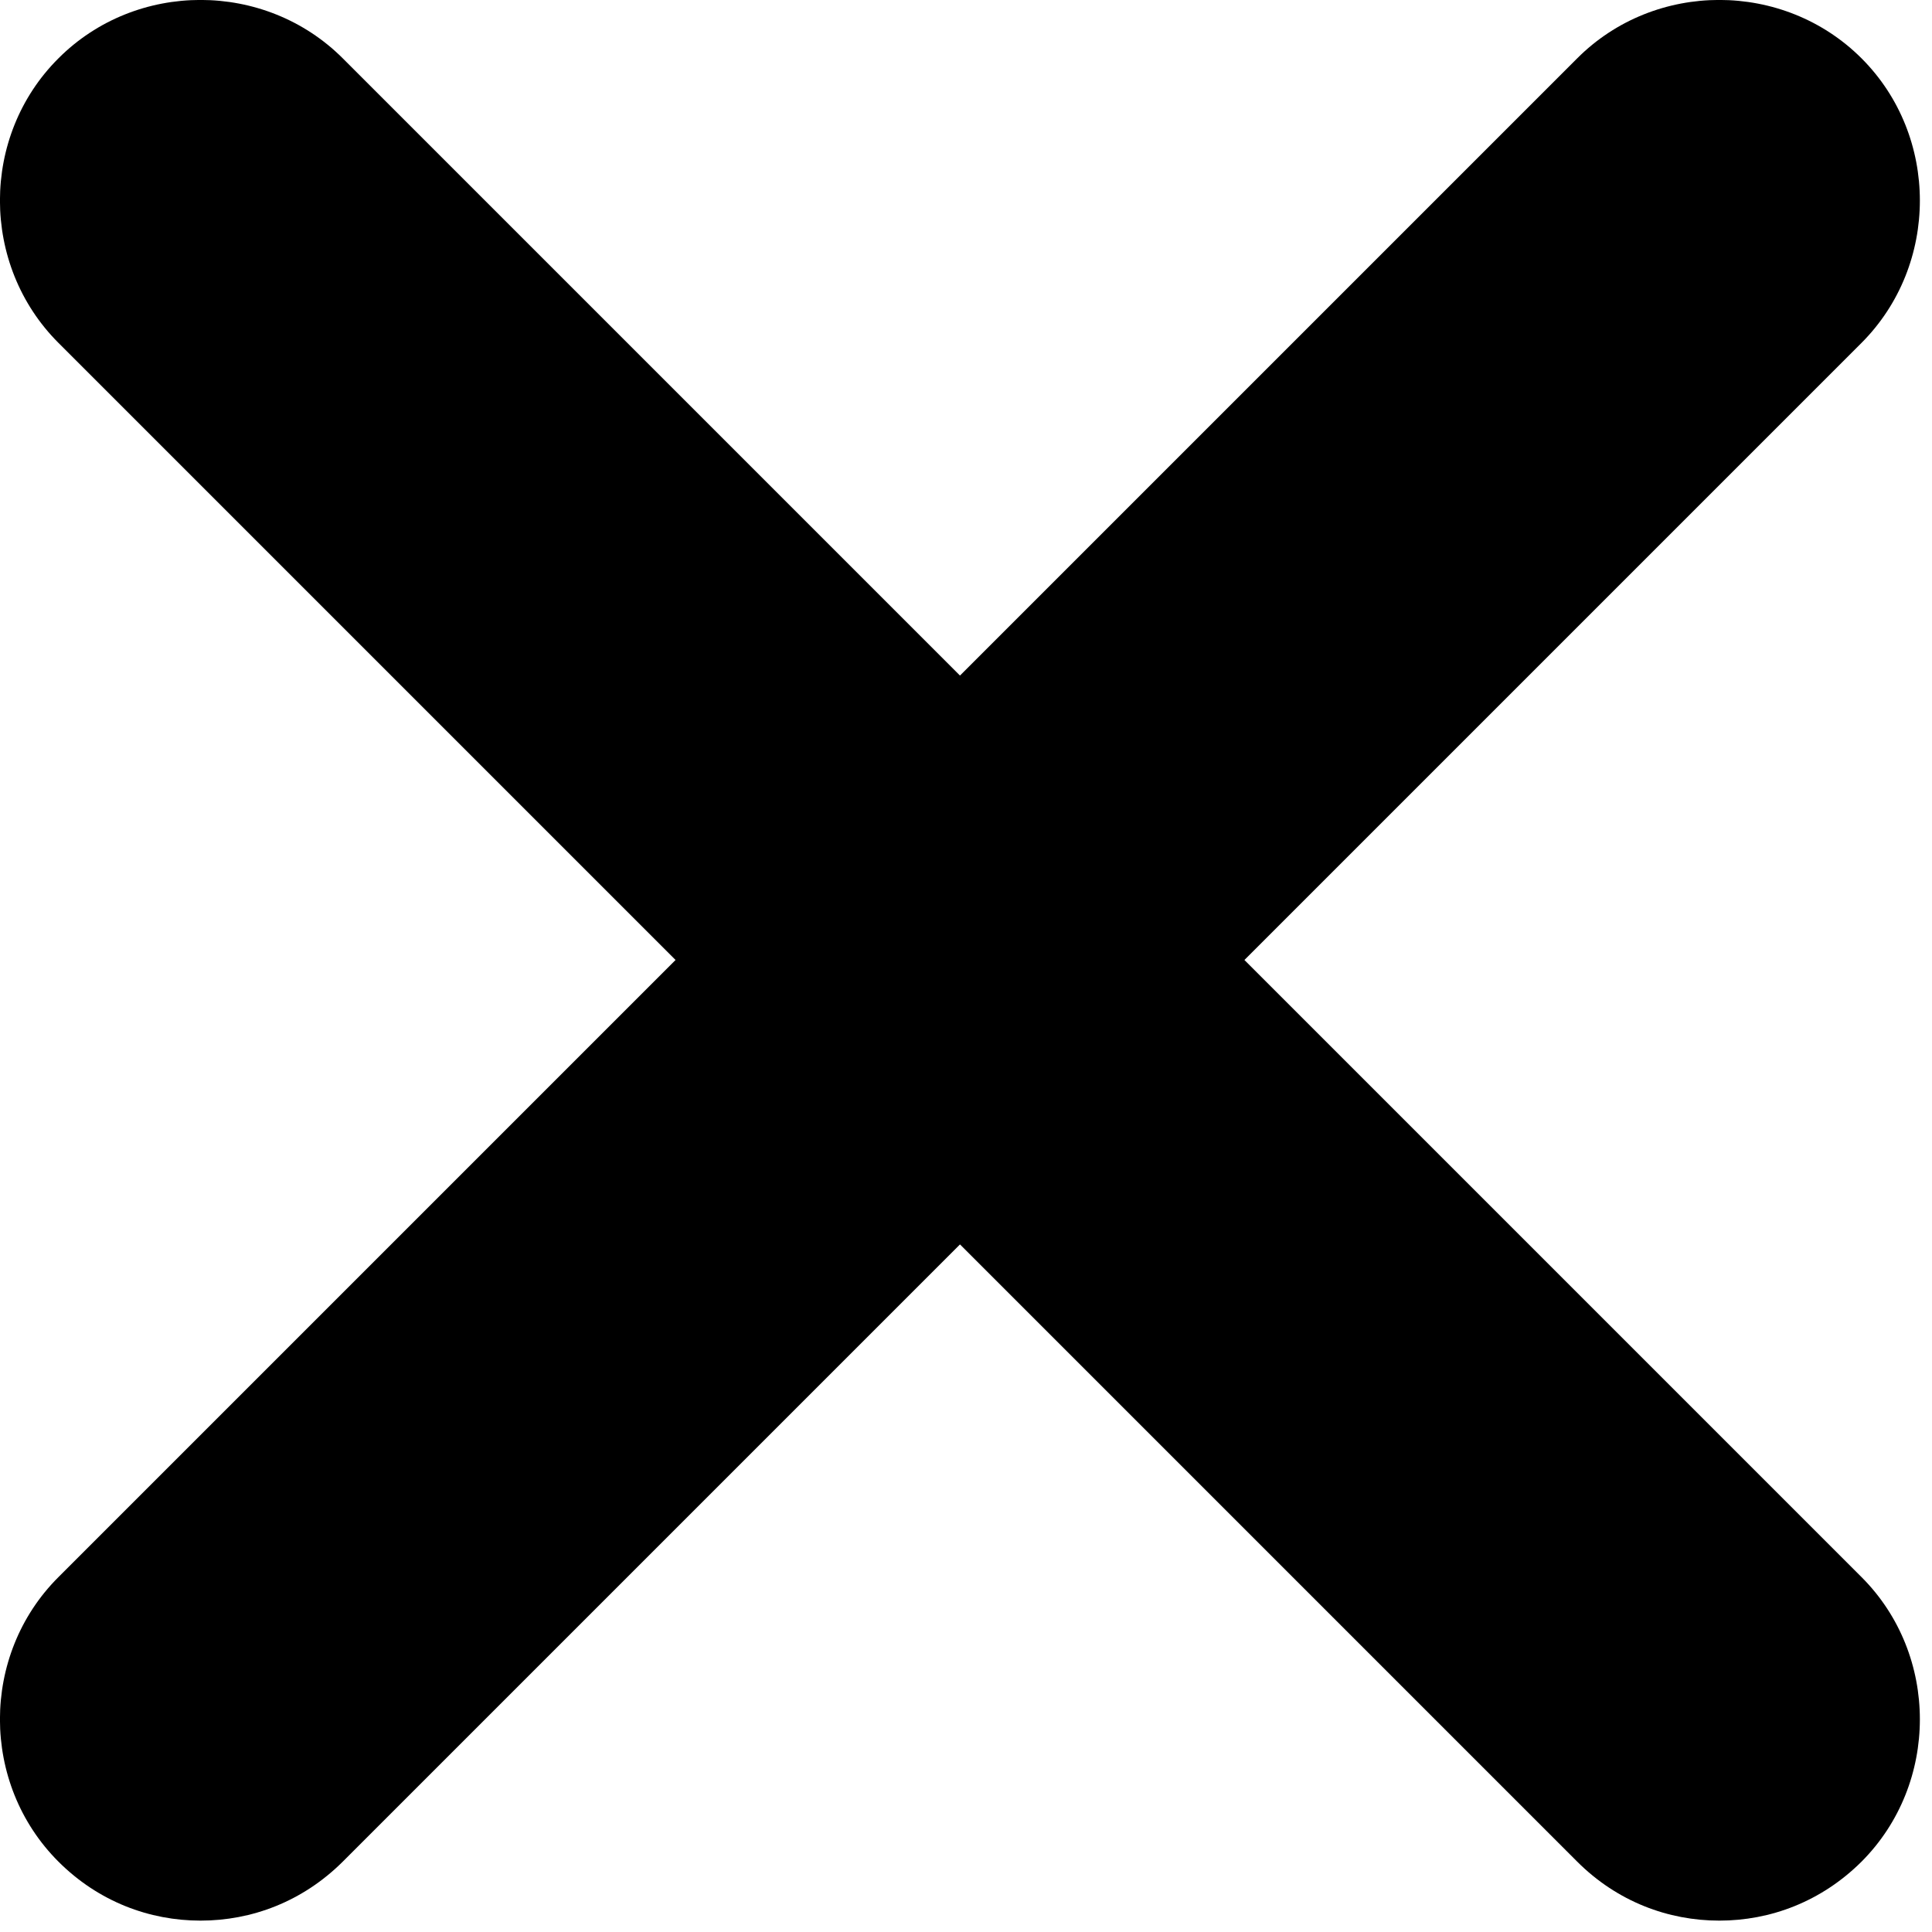 <svg width="9" height="9" viewBox="0 0 9 9" fill="none" xmlns="http://www.w3.org/2000/svg">
<path d="M5.797 4.472L8.672 1.597C9.034 1.234 9.034 0.634 8.672 0.272C8.309 -0.091 7.709 -0.091 7.347 0.272L4.472 3.147L1.597 0.272C1.234 -0.091 0.634 -0.091 0.272 0.272C-0.091 0.634 -0.091 1.234 0.272 1.597L3.147 4.472L0.272 7.347C-0.091 7.709 -0.091 8.309 0.272 8.672C0.459 8.859 0.697 8.947 0.934 8.947C1.172 8.947 1.409 8.859 1.597 8.672L4.472 5.797L7.347 8.672C7.534 8.859 7.772 8.947 8.009 8.947C8.247 8.947 8.484 8.859 8.672 8.672C9.034 8.309 9.034 7.709 8.672 7.347L5.797 4.472Z" fill="black"/>
</svg>
